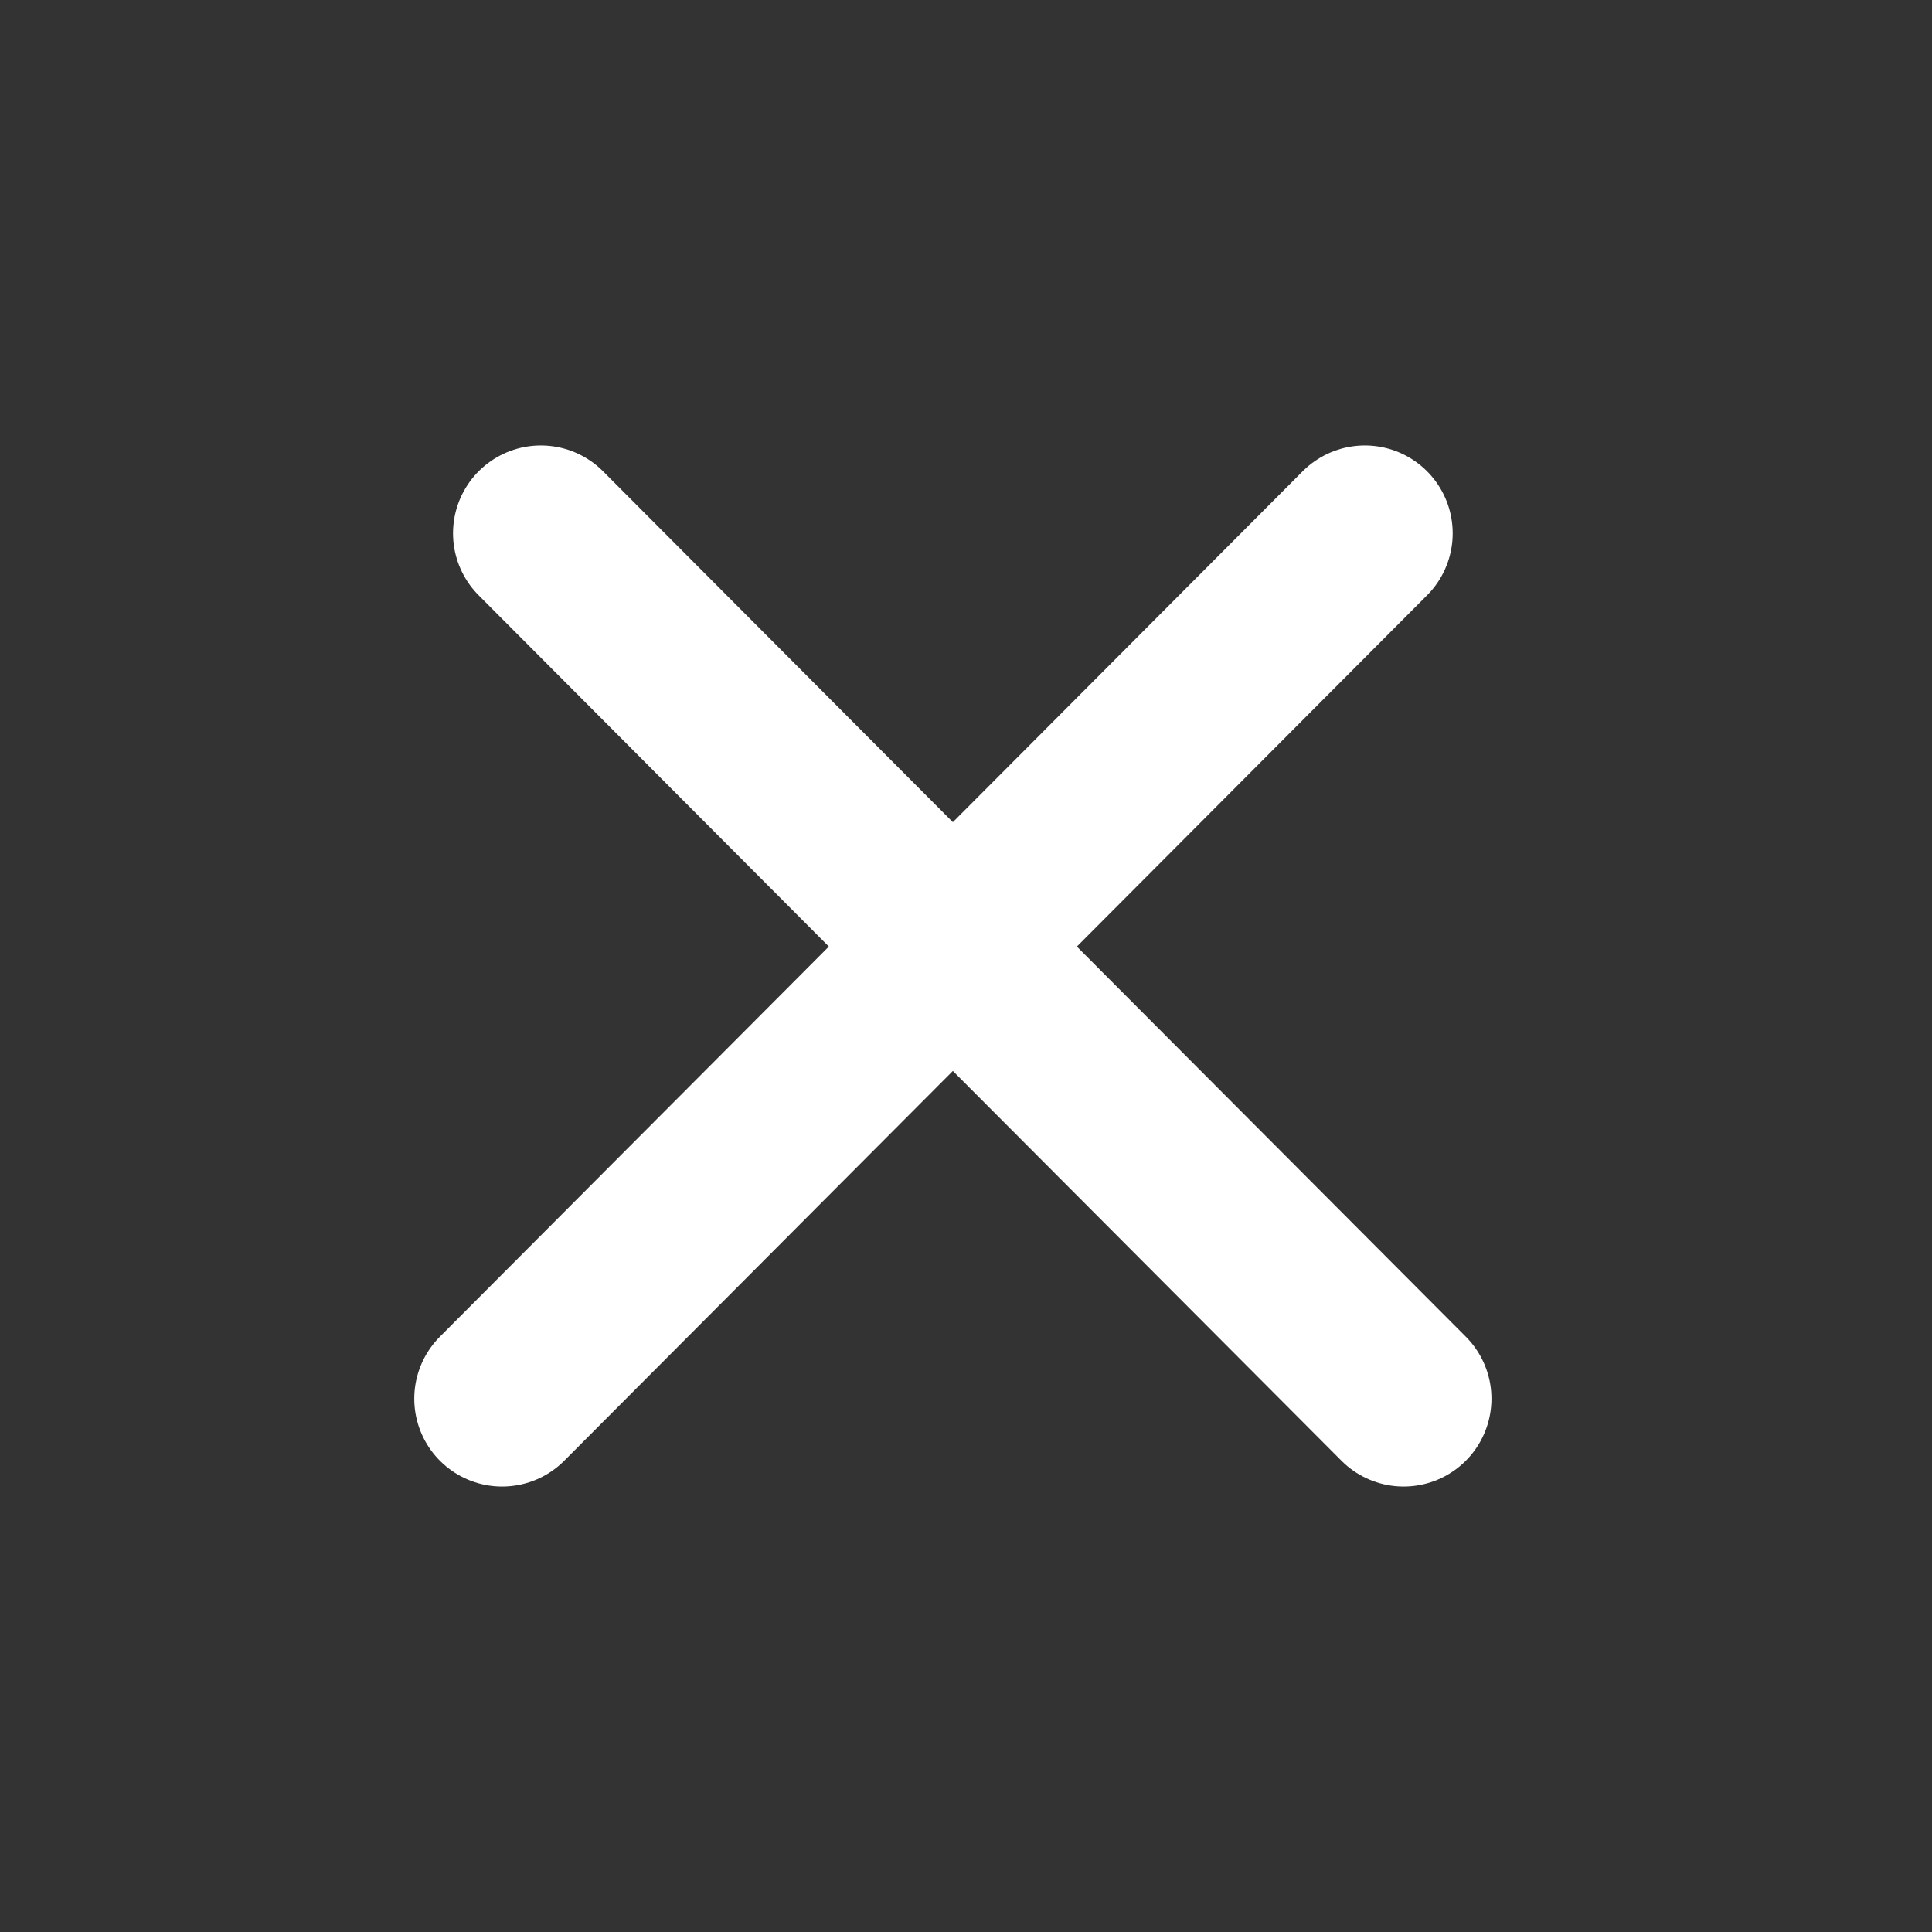 <svg id="Component_107_2" data-name="Component 107 – 2" xmlns="http://www.w3.org/2000/svg" width="33" height="33" viewBox="0 0 33 33">
  <rect x="0" y="0" width="33" height="33" fill="#333333" stroke="none"/>
  <circle id="Ellipse_398" data-name="Ellipse 398" cx="16.5" cy="16.5" r="16.5" fill="none"/>
  <g id="Group_1016" data-name="Group 1016" transform="translate(8.576 9.109)">
    <line id="Line_266" data-name="Line 266" y1="14.782" x2="14.737" fill="none" stroke="#fff" stroke-linecap="round" stroke-width="3"/>
    <line id="Line_267" data-name="Line 267" x1="14.737" y1="14.782" transform="translate(0.662)" fill="none" stroke="#fff" stroke-linecap="round" stroke-width="3"/>
  </g>
</svg>
